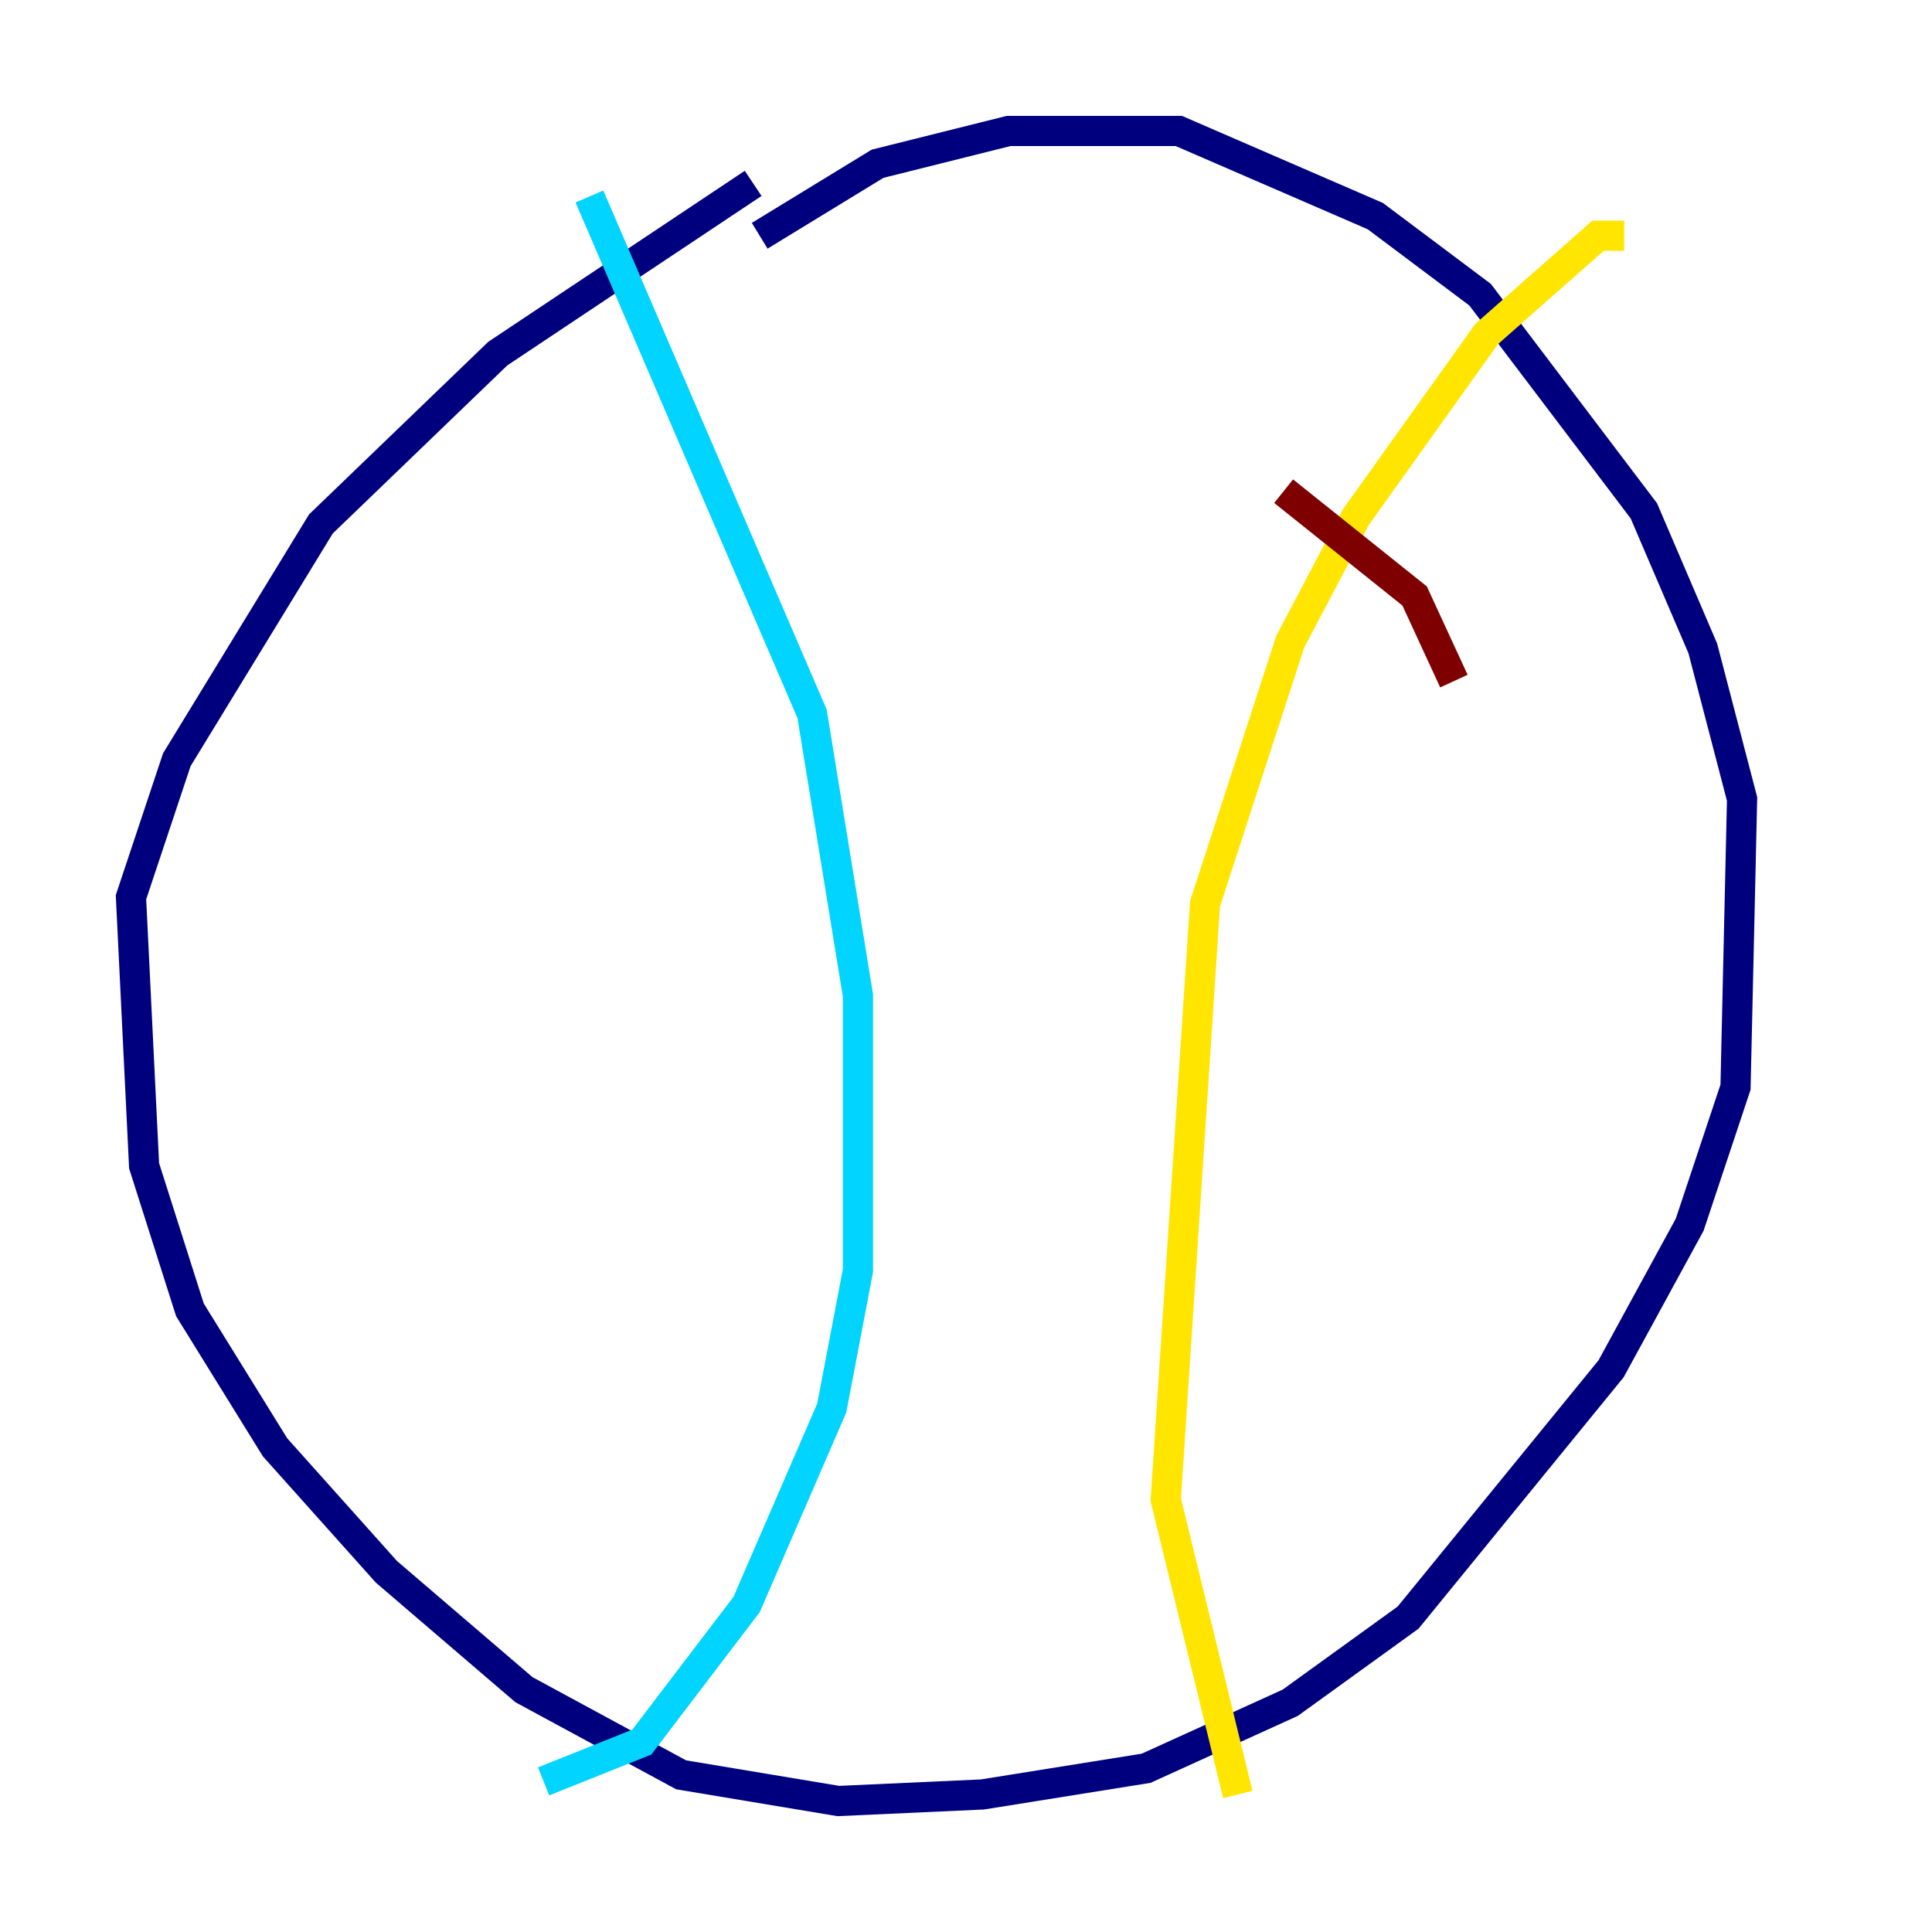 <?xml version="1.0" encoding="utf-8" ?>
<svg baseProfile="tiny" height="128" version="1.2" viewBox="0,0,128,128" width="128" xmlns="http://www.w3.org/2000/svg" xmlns:ev="http://www.w3.org/2001/xml-events" xmlns:xlink="http://www.w3.org/1999/xlink"><defs /><polyline fill="none" points="50.332,15.62 58.142,10.848 66.82,8.678 78.102,8.678 91.119,14.319 98.061,19.525 108.909,33.844 112.814,42.956 115.417,52.936 114.983,72.027 111.946,81.139 106.739,90.685 93.288,107.173 85.478,112.814 75.932,117.153 65.085,118.888 55.539,119.322 45.125,117.586 34.712,111.946 25.6,104.136 18.224,95.891 12.583,86.78 9.546,77.234 8.678,59.444 11.715,50.332 21.261,34.712 32.976,23.43 49.898,12.149" stroke="#00007f" stroke-width="2" /><polyline fill="none" points="39.051,13.017 53.803,47.295 56.841,65.953 56.841,84.176 55.105,93.288 49.464,106.305 42.522,115.417 36.014,118.02" stroke="#00d4ff" stroke-width="2" /><polyline fill="none" points="107.607,15.62 105.871,15.62 98.495,22.129 89.817,34.278 85.478,42.522 79.837,59.878 77.234,99.363 82.007,118.888" stroke="#ffe500" stroke-width="2" /><polyline fill="none" points="96.325,45.125 93.722,39.485 85.044,32.542" stroke="#7f0000" stroke-width="2" /></svg>